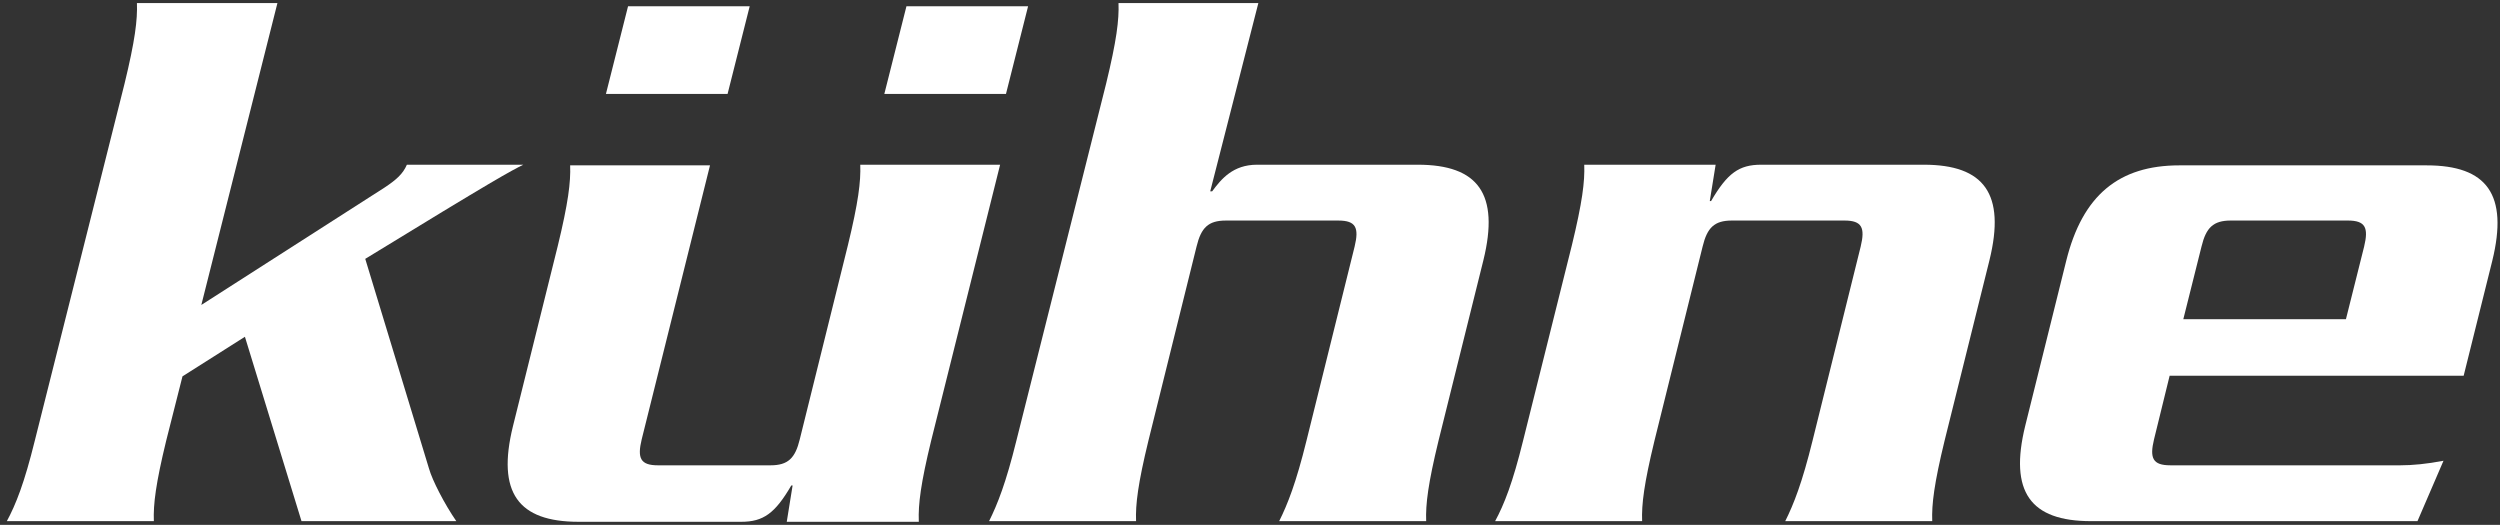 <svg width="181" height="38" viewBox="0 0 181 38" fill="none" xmlns="http://www.w3.org/2000/svg">
<rect x="0" y="0" width="181" height="38" fill="#333333" stroke="none"/>
<g>
<path d="M72.832 6.802L74.433 0.456H65.626L64.025 6.802H72.832Z" fill="white"/>
<path d="M29.458 11.925C29.176 12.583 28.705 13.006 27.857 13.57L14.576 22.079L20.086 0.221H9.914C9.961 1.443 9.773 2.947 9.019 6.049L2.52 31.903C1.767 34.958 1.155 36.509 0.495 37.732H11.139C11.091 36.509 11.28 35.005 12.033 31.903L13.211 27.249L17.732 24.382L21.829 37.732H33.037C32.19 36.509 31.295 34.77 31.059 33.924L26.444 18.741C35.957 12.912 36.946 12.395 37.888 11.925H29.458Z" fill="white"/>
<path d="M66.521 37.731C66.474 36.509 66.663 35.005 67.416 31.902L72.408 11.925H62.283C62.33 13.147 62.142 14.651 61.388 17.754L57.903 31.808C57.573 33.172 57.055 33.689 55.784 33.689H47.637C46.365 33.689 46.13 33.172 46.459 31.808L51.404 11.972H41.279C41.326 13.194 41.138 14.698 40.384 17.801L37.135 30.868C35.957 35.663 37.511 37.778 41.891 37.778H53.665C55.266 37.778 56.114 37.167 57.291 35.146H57.385L56.961 37.778H66.521V37.731Z" fill="white"/>
<path d="M52.676 6.802L54.277 0.456H45.47L43.869 6.802H52.676Z" fill="white"/>
<path d="M91.105 0.221H80.98C81.027 1.443 80.838 2.947 80.085 6.049L73.586 31.903C72.832 34.958 72.22 36.509 71.608 37.732H82.251C82.204 36.509 82.392 35.005 83.146 31.903L86.631 17.848C86.96 16.485 87.479 15.968 88.75 15.968H96.897C98.169 15.968 98.404 16.485 98.075 17.848L94.59 31.903C93.836 34.958 93.224 36.509 92.612 37.732H103.255C103.208 36.509 103.396 35.005 104.15 31.903L107.399 18.835C108.577 14.04 107.023 11.925 102.643 11.925H91.011C89.268 11.925 88.42 12.959 87.761 13.852H87.62L91.105 0.221Z" fill="white"/>
<path d="M114.699 11.925C114.746 13.147 114.558 14.651 113.804 17.754L110.272 31.902C109.519 34.958 108.906 36.509 108.247 37.731H118.89C118.843 36.509 119.032 35.005 119.785 31.902L123.27 17.848C123.6 16.484 124.118 15.967 125.389 15.967H133.537C134.808 15.967 135.044 16.484 134.714 17.848L131.229 31.902C130.475 34.958 129.863 36.509 129.251 37.731H139.894C139.847 36.509 140.035 35.005 140.789 31.902L144.038 18.835C145.216 14.04 143.662 11.925 139.282 11.925H127.508C125.907 11.925 125.06 12.536 123.882 14.557H123.788L124.212 11.925H114.699Z" fill="white"/>
<path fill-rule="evenodd" clip-rule="evenodd" d="M158.071 23.112L159.39 17.847C159.72 16.484 160.238 15.967 161.509 15.967H169.986C171.258 15.967 171.493 16.484 171.164 17.847L169.845 23.112H158.071ZM178.369 27.202L180.441 18.882C181.618 14.087 180.064 11.972 175.685 11.972H157.789C153.409 11.972 150.772 14.134 149.595 18.882L146.628 30.821C145.45 35.616 147.004 37.731 151.384 37.731H175.025L176.909 33.359C175.685 33.594 174.648 33.688 173.801 33.688H157.13C155.858 33.688 155.623 33.171 155.952 31.808L157.082 27.202H178.369Z" fill="white"/>
</g>
</svg>
